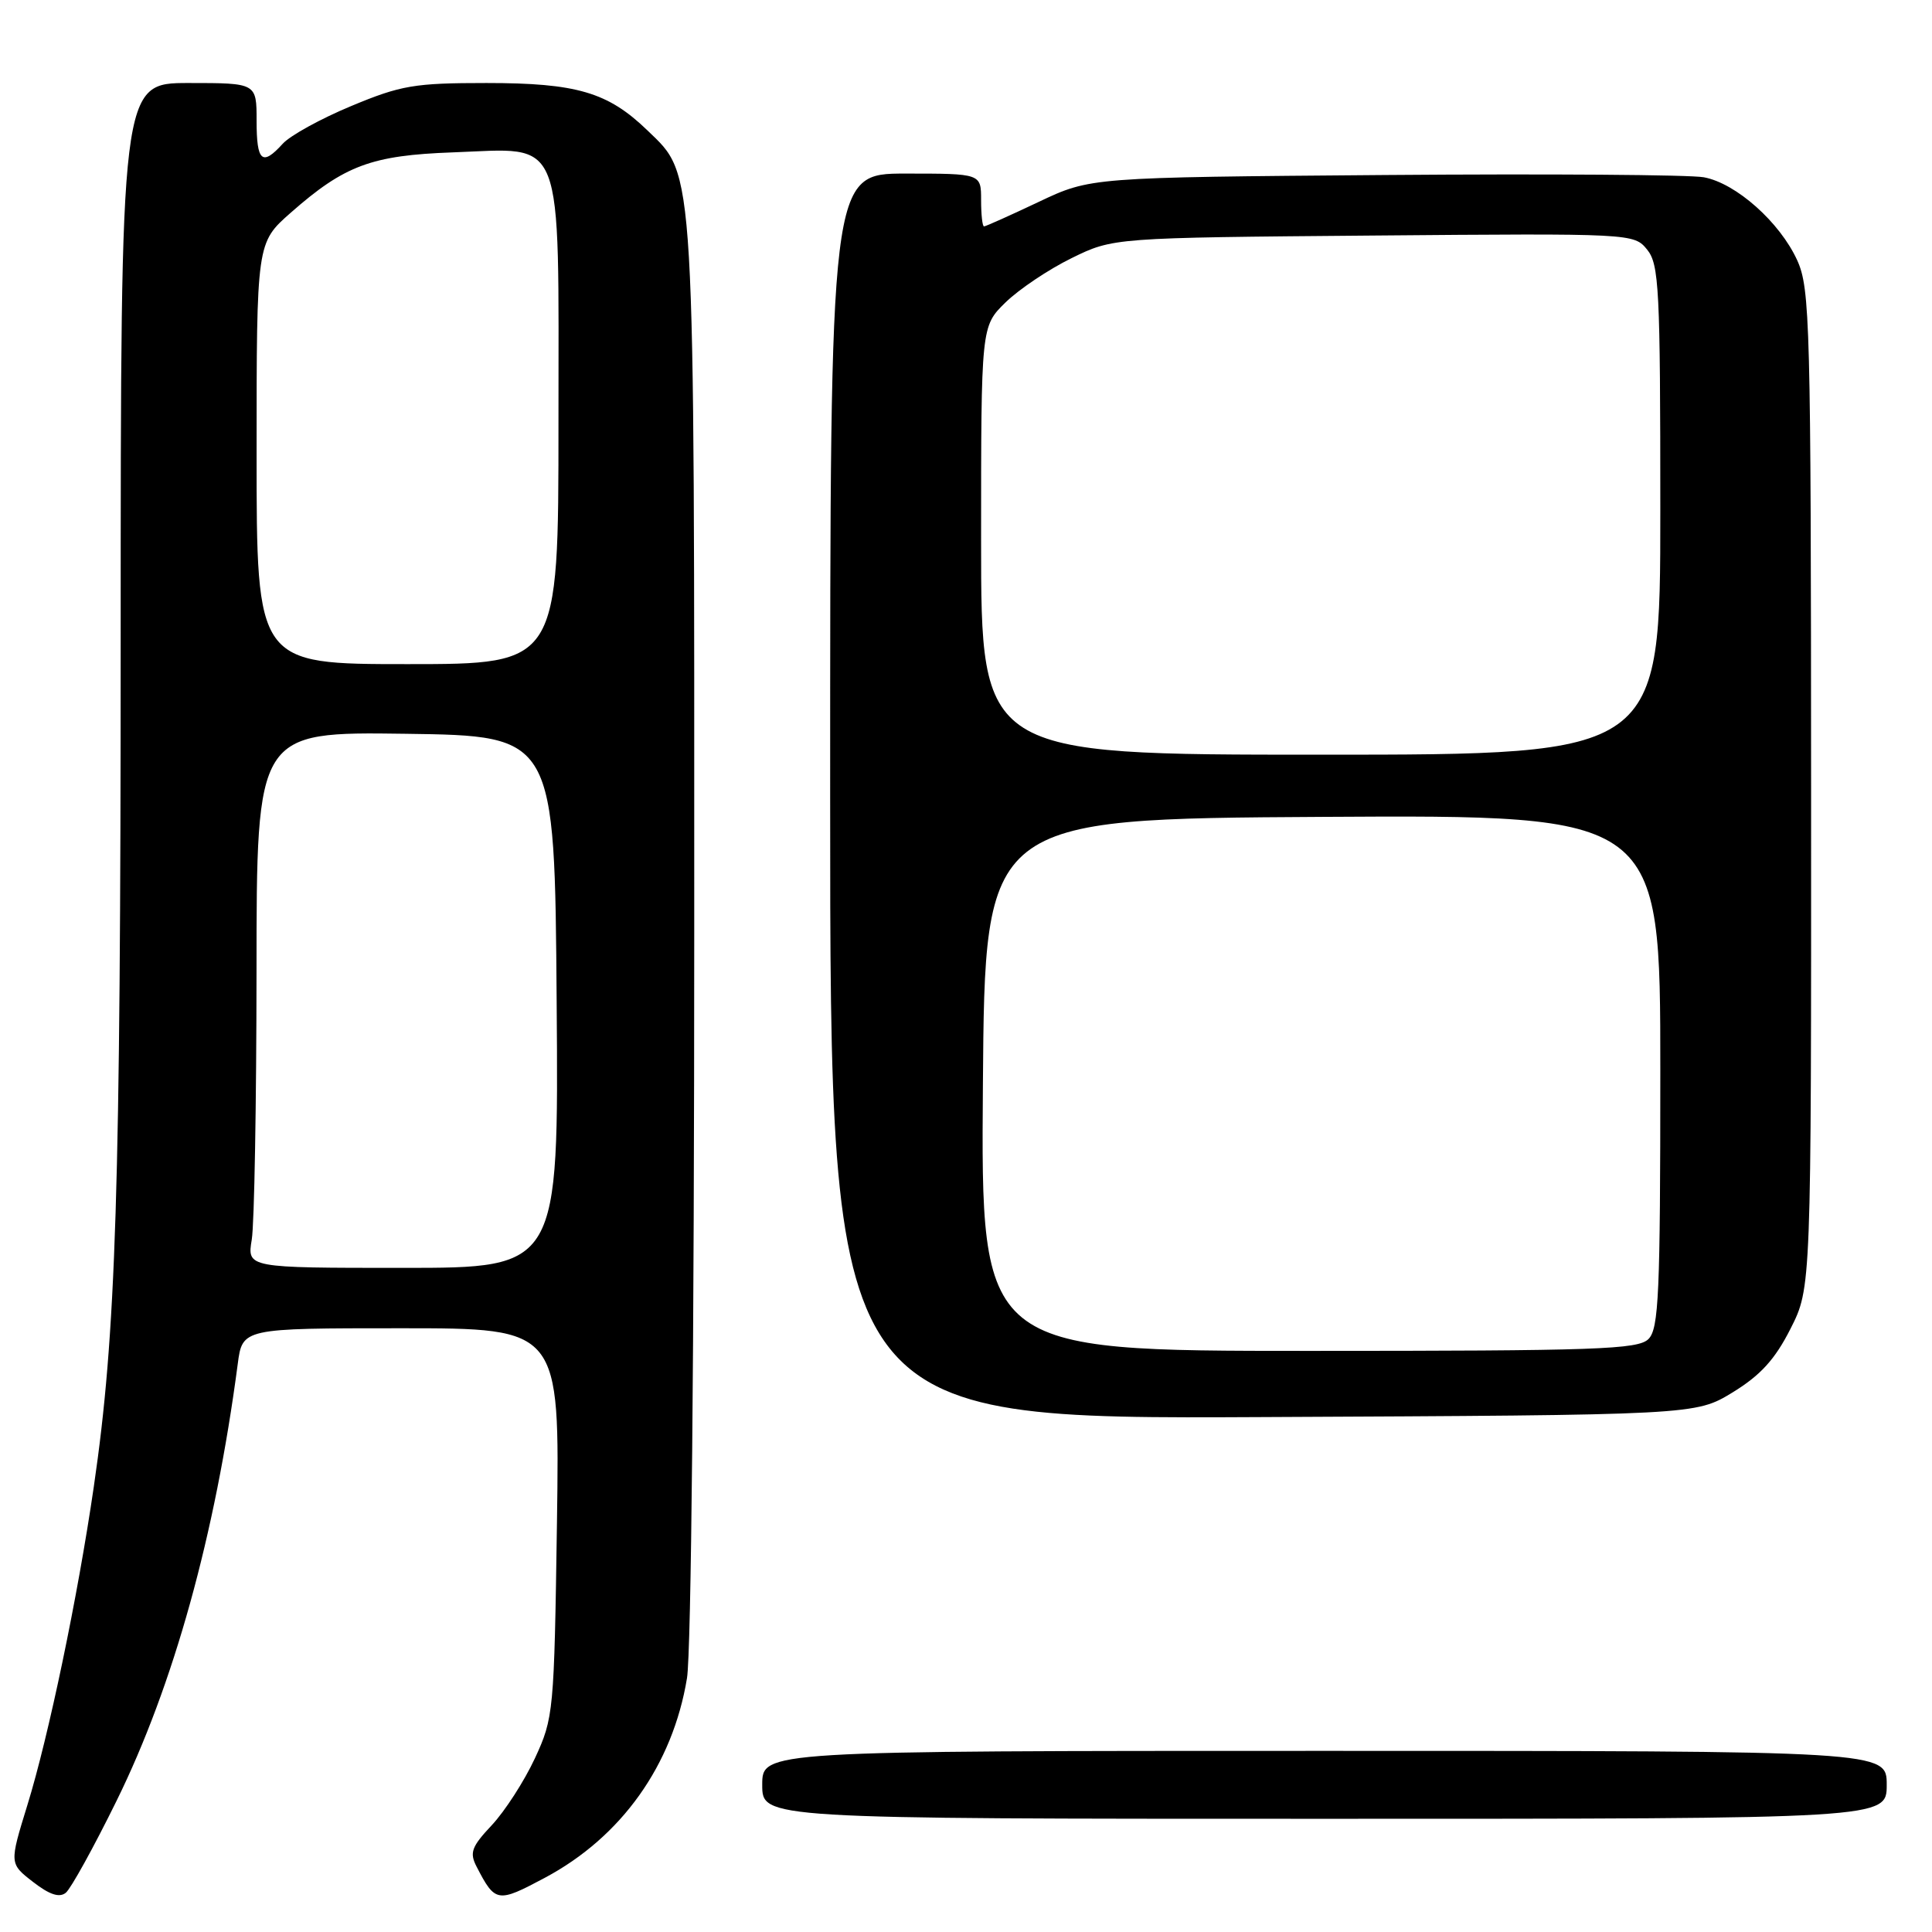 <?xml version="1.0" encoding="UTF-8" standalone="no"?>
<!DOCTYPE svg PUBLIC "-//W3C//DTD SVG 1.1//EN" "http://www.w3.org/Graphics/SVG/1.1/DTD/svg11.dtd" >
<svg xmlns="http://www.w3.org/2000/svg" xmlns:xlink="http://www.w3.org/1999/xlink" version="1.1" viewBox="0 0 256 256">
 <g >
 <path fill="currentColor"
d=" M 15.43 238.65 C 23.00 223.29 28.52 203.39 31.50 180.75 C 32.12 176.00 32.12 176.00 53.15 176.00 C 74.17 176.00 74.17 176.00 73.80 201.75 C 73.43 226.89 73.36 227.63 70.87 233.00 C 69.46 236.03 66.89 240.00 65.17 241.84 C 62.48 244.70 62.19 245.49 63.15 247.34 C 65.62 252.12 65.91 252.17 72.19 248.82 C 82.36 243.40 89.14 233.87 91.03 222.36 C 91.59 218.92 91.99 178.15 91.99 123.43 C 92.00 20.61 92.17 23.46 85.78 17.27 C 80.55 12.22 76.42 11.00 64.46 11.00 C 54.92 11.00 53.13 11.30 46.54 14.05 C 42.52 15.72 38.43 17.97 37.46 19.05 C 34.73 22.06 34.00 21.42 34.00 16.00 C 34.00 11.00 34.00 11.00 25.00 11.00 C 16.00 11.00 16.00 11.00 15.99 84.75 C 15.98 157.92 15.39 176.74 12.43 196.99 C 10.30 211.61 6.45 230.06 3.62 239.21 C 1.24 246.93 1.24 246.93 4.37 249.36 C 6.56 251.06 7.87 251.49 8.72 250.80 C 9.39 250.25 12.41 244.79 15.43 238.65 Z  M 250.00 236.50 C 250.00 232.00 250.00 232.00 175.50 232.00 C 101.00 232.00 101.00 232.00 101.00 236.50 C 101.00 241.00 101.00 241.00 175.50 241.00 C 250.00 241.00 250.00 241.00 250.00 236.50 Z  M 229.58 184.50 C 233.27 182.24 235.19 180.14 237.25 176.07 C 240.00 170.64 240.00 170.64 239.98 104.57 C 239.96 42.83 239.84 38.24 238.14 34.49 C 235.84 29.45 230.04 24.28 225.77 23.49 C 223.97 23.15 204.95 23.02 183.50 23.19 C 144.50 23.50 144.50 23.50 137.64 26.75 C 133.86 28.54 130.60 30.00 130.39 30.00 C 130.17 30.00 130.00 28.43 130.00 26.50 C 130.00 23.00 130.00 23.00 120.00 23.00 C 110.00 23.00 110.00 23.00 110.00 105.52 C 110.00 188.05 110.00 188.05 167.33 187.77 C 224.66 187.50 224.66 187.50 229.58 184.50 Z  M 33.36 164.25 C 33.70 162.19 33.98 146.20 33.99 128.73 C 34.00 96.96 34.00 96.96 53.75 97.23 C 73.50 97.50 73.50 97.50 73.76 132.75 C 74.03 168.00 74.03 168.00 53.38 168.00 C 32.74 168.00 32.74 168.00 33.36 164.25 Z  M 34.00 60.08 C 34.00 32.17 34.00 32.17 38.52 28.19 C 45.65 21.91 49.23 20.58 60.00 20.19 C 74.97 19.65 74.00 17.17 74.00 56.04 C 74.00 88.00 74.00 88.00 54.00 88.00 C 34.00 88.00 34.00 88.00 34.00 60.08 Z  M 130.24 143.75 C 130.50 108.50 130.50 108.50 175.25 108.24 C 220.00 107.98 220.00 107.98 220.00 141.92 C 220.00 171.44 219.80 176.06 218.43 177.43 C 217.05 178.81 211.57 179.00 173.42 179.00 C 129.97 179.00 129.97 179.00 130.24 143.75 Z  M 130.00 71.62 C 130.00 43.24 130.00 43.24 133.23 40.08 C 135.01 38.34 138.94 35.70 141.98 34.21 C 147.50 31.50 147.50 31.50 182.00 31.21 C 216.28 30.92 216.51 30.93 218.25 33.07 C 219.84 35.02 220.00 38.25 220.00 67.61 C 220.00 100.00 220.00 100.00 175.00 100.00 C 130.00 100.00 130.00 100.00 130.00 71.62 Z "/>
</g>
</svg>